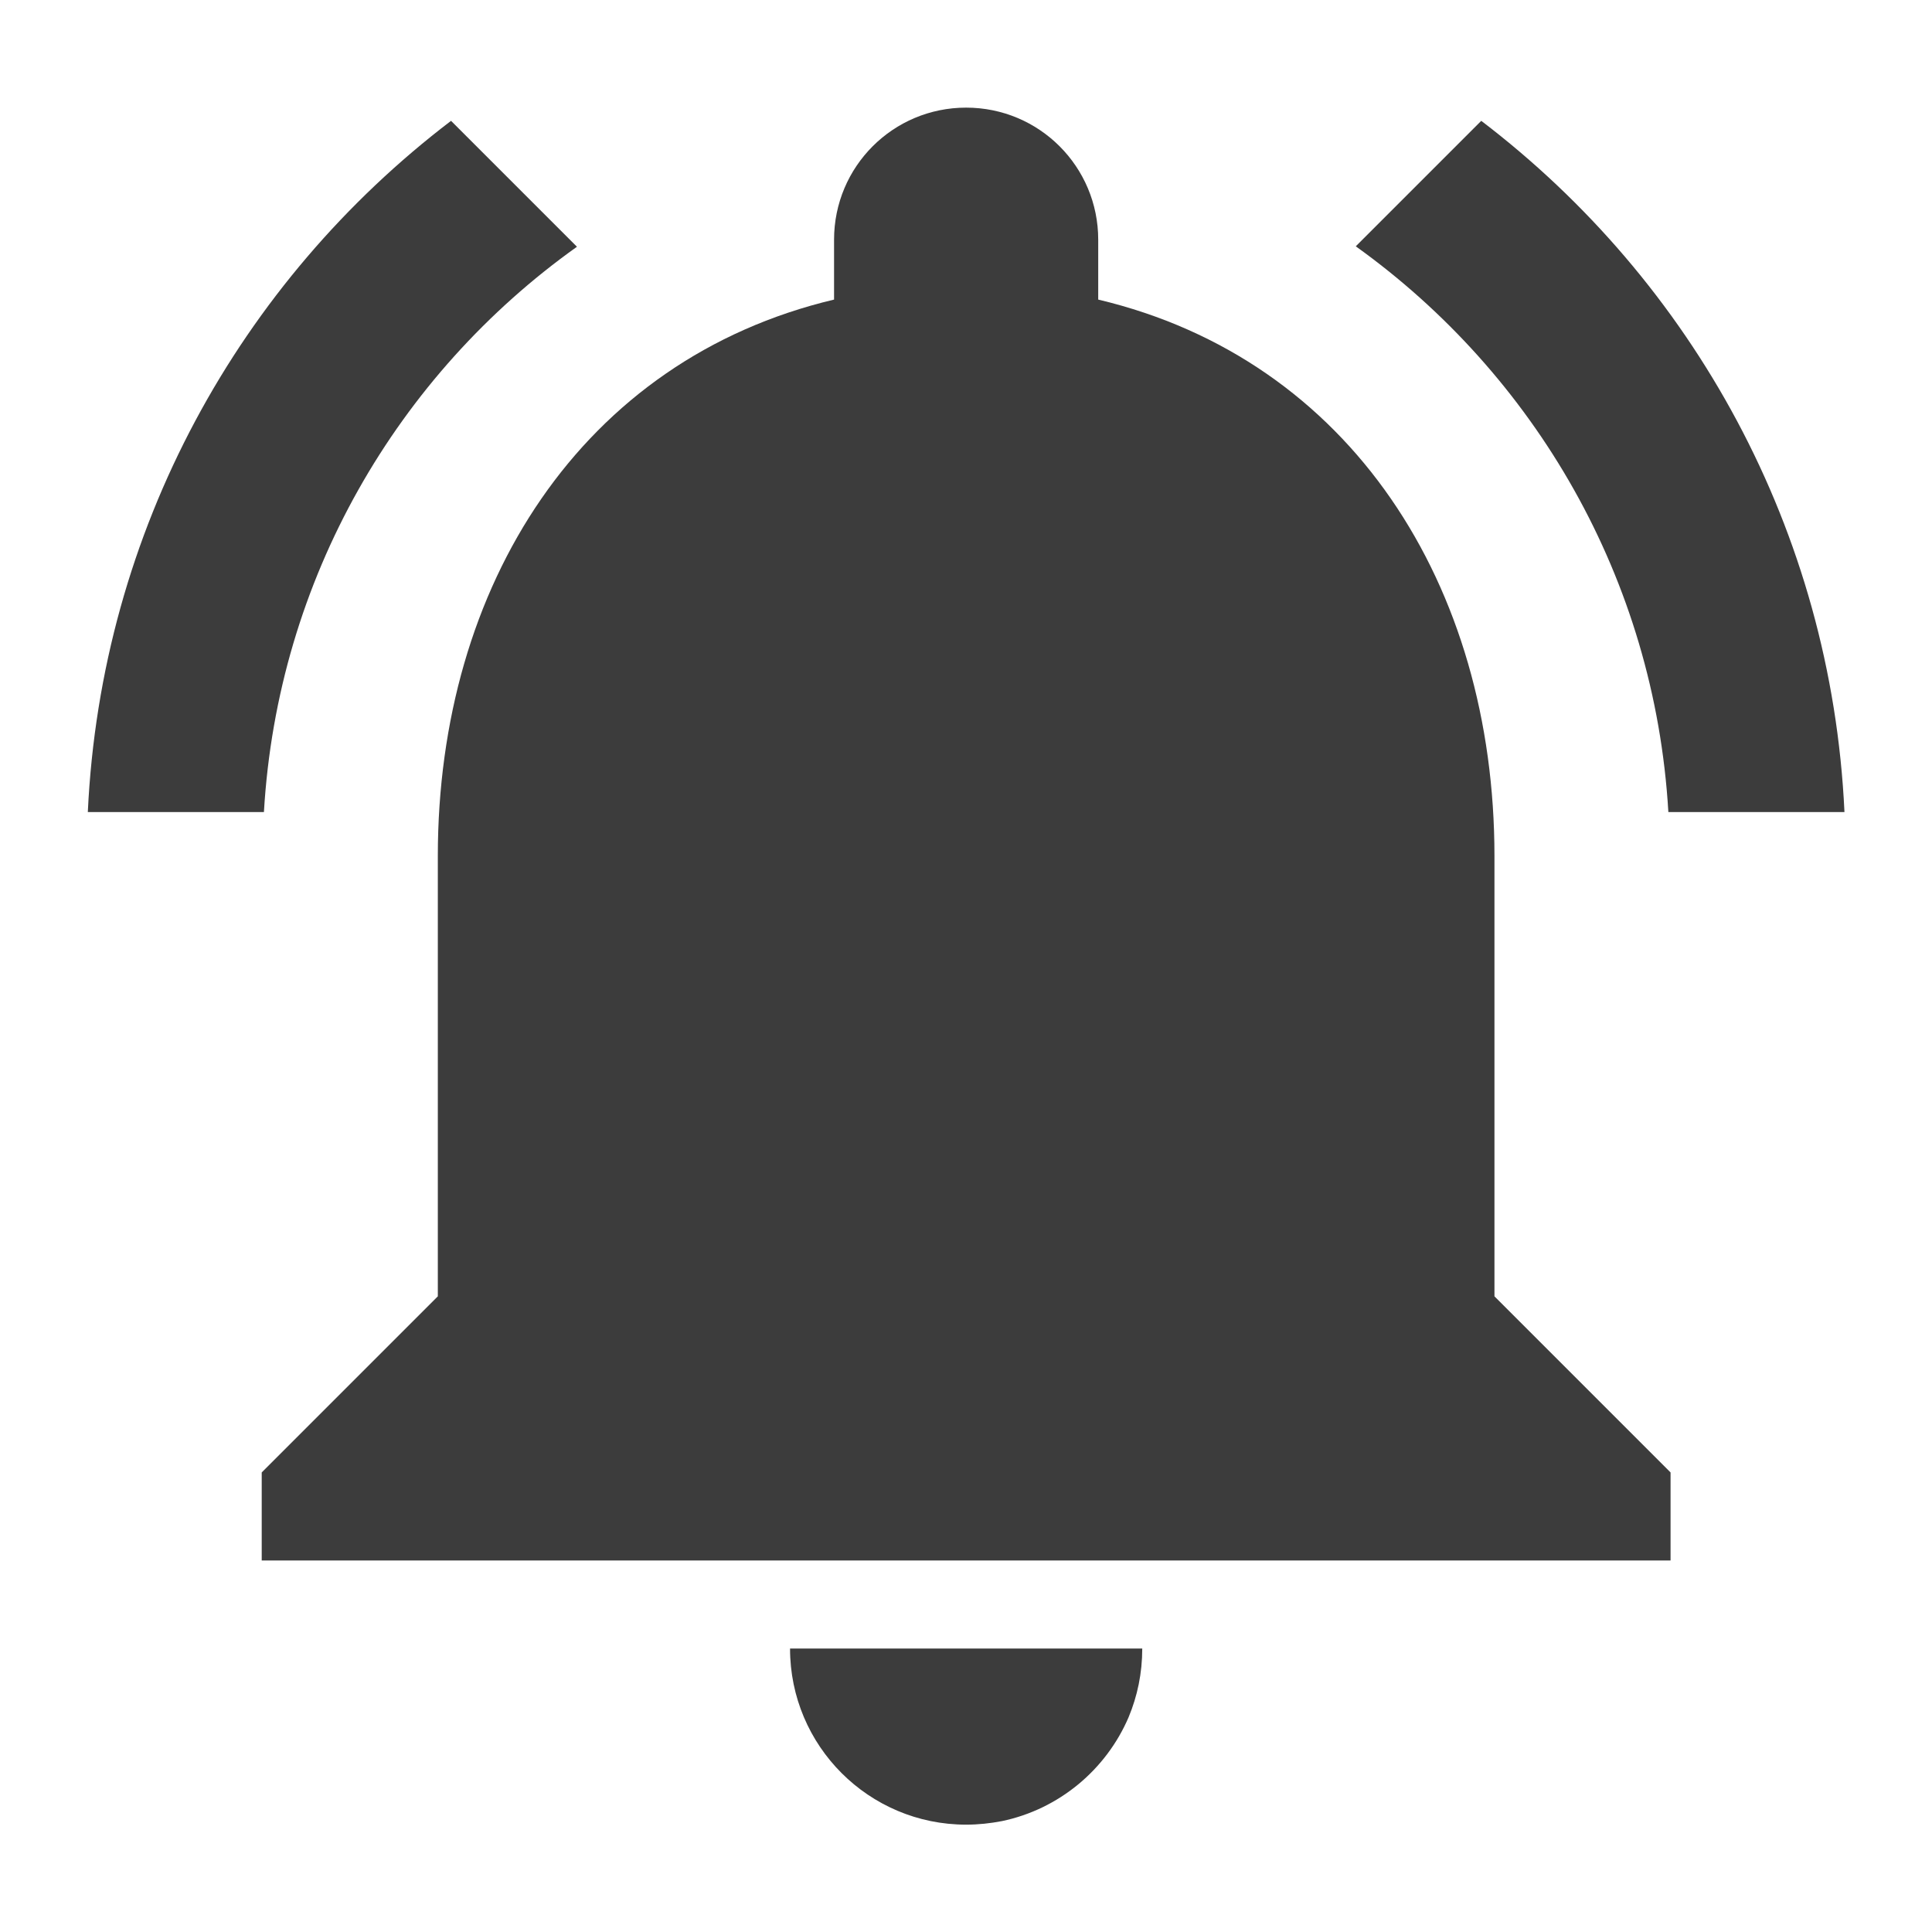 <?xml version="1.0" encoding="UTF-8" standalone="no"?>
<svg
   xmlns:dc="http://purl.org/dc/elements/1.1/"
   xmlns:cc="http://creativecommons.org/ns#"
   xmlns:rdf="http://www.w3.org/1999/02/22-rdf-syntax-ns#"
   xmlns:svg="http://www.w3.org/2000/svg"
   xmlns="http://www.w3.org/2000/svg"
   xmlns:sodipodi="http://sodipodi.sourceforge.net/DTD/sodipodi-0.dtd"
   xmlns:inkscape="http://www.inkscape.org/namespaces/inkscape"
   inkscape:version="1.0alpha2 (088d3e67ab, 2019-08-30)"
   height="22"
   width="22"
   sodipodi:docname="indicator-notification-unread.svg"
   xml:space="preserve"
   viewBox="0 0 22 22"
   y="0px"
   x="0px"
   id="Capa_1"
   version="1.1">
<defs
   id="defs96" />
<sodipodi:namedview
   inkscape:current-layer="Capa_1"
   inkscape:window-maximized="0"
   inkscape:window-y="30"
   inkscape:window-x="2560"
   inkscape:cy="9.7745077"
   inkscape:cx="10.000073"
   inkscape:zoom="22.627417"
   fit-margin-bottom="0"
   fit-margin-right="0"
   fit-margin-left="0"
   fit-margin-top="0"
   showgrid="false"
   id="namedview94"
   inkscape:window-height="1378"
   inkscape:window-width="1278"
   inkscape:pageshadow="2"
   inkscape:pageopacity="0"
   guidetolerance="10"
   gridtolerance="10"
   objecttolerance="10"
   borderopacity="1"
   inkscape:document-rotation="0"
   bordercolor="#666666"
   pagecolor="#ffffff" />

<g
   transform="matrix(0.047,0,0,0.047,1,1)"
   style="fill:#3c3c3c;fill-opacity:1"
   id="g61">
	<g
   style="fill:#3c3c3c;fill-opacity:1"
   id="g59">
		<g
   style="fill:#3c3c3c;fill-opacity:1"
   id="g57">
			<path
   inkscape:connector-curvature="0"
   style="fill:#3c3c3c;fill-opacity:1"
   id="path49"
   d="M 382.933,175.467 H 425.6 C 422.4,107.093 388.693,46.933 337.6,8 l -30.4,30.4 c 43.307,31.04 72.427,80.533 75.733,137.067 z" />

			<path
   inkscape:connector-curvature="0"
   style="fill:#3c3c3c;fill-opacity:1"
   id="path51"
   d="M 118.507,38.507 88,8 C 36.907,46.933 3.2,107.093 0,175.467 H 42.667 C 45.973,118.933 75.093,69.44 118.507,38.507 Z" />

			<path
   inkscape:connector-curvature="0"
   style="fill:#3c3c3c;fill-opacity:1"
   id="path53"
   d="m 340.8,186.133 c 0,-65.6 -34.88,-120.32 -96,-134.827 V 36.8 c 0,-17.707 -14.293,-32 -32,-32 -17.707,0 -32,14.293 -32,32 v 14.507 c -61.12,14.507 -96,69.227 -96,134.827 V 292.8 L 42.133,335.467 V 356.8 H 383.466 V 335.467 L 340.8,292.8 Z" />

			<path
   inkscape:connector-curvature="0"
   style="fill:#3c3c3c;fill-opacity:1"
   id="path55"
   d="m 212.8,420.8 v 0 c 2.987,0 5.867,-0.32 8.64,-0.853 13.867,-2.88 25.28,-12.48 30.72,-25.173 2.133,-5.12 3.307,-10.667 3.307,-16.64 h -85.333 c -10e-4,23.573 19.093,42.666 42.666,42.666 z" />

		</g>

	</g>

</g>

<g
   transform="translate(-202.8,-203.025)"
   id="g63">
</g>

<g
   transform="translate(-202.8,-203.025)"
   id="g65">
</g>

<g
   transform="translate(-202.8,-203.025)"
   id="g67">
</g>

<g
   transform="translate(-202.8,-203.025)"
   id="g69">
</g>

<g
   transform="translate(-202.8,-203.025)"
   id="g71">
</g>

<g
   transform="translate(-202.8,-203.025)"
   id="g73">
</g>

<g
   transform="translate(-202.8,-203.025)"
   id="g75">
</g>

<g
   transform="translate(-202.8,-203.025)"
   id="g77">
</g>

<g
   transform="translate(-202.8,-203.025)"
   id="g79">
</g>

<g
   transform="translate(-202.8,-203.025)"
   id="g81">
</g>

<g
   transform="translate(-202.8,-203.025)"
   id="g83">
</g>

<g
   transform="translate(-202.8,-203.025)"
   id="g85">
</g>

<g
   transform="translate(-202.8,-203.025)"
   id="g87">
</g>

<g
   transform="translate(-202.8,-203.025)"
   id="g89">
</g>

<g
   transform="translate(-202.8,-203.025)"
   id="g91">
</g>

</svg>
